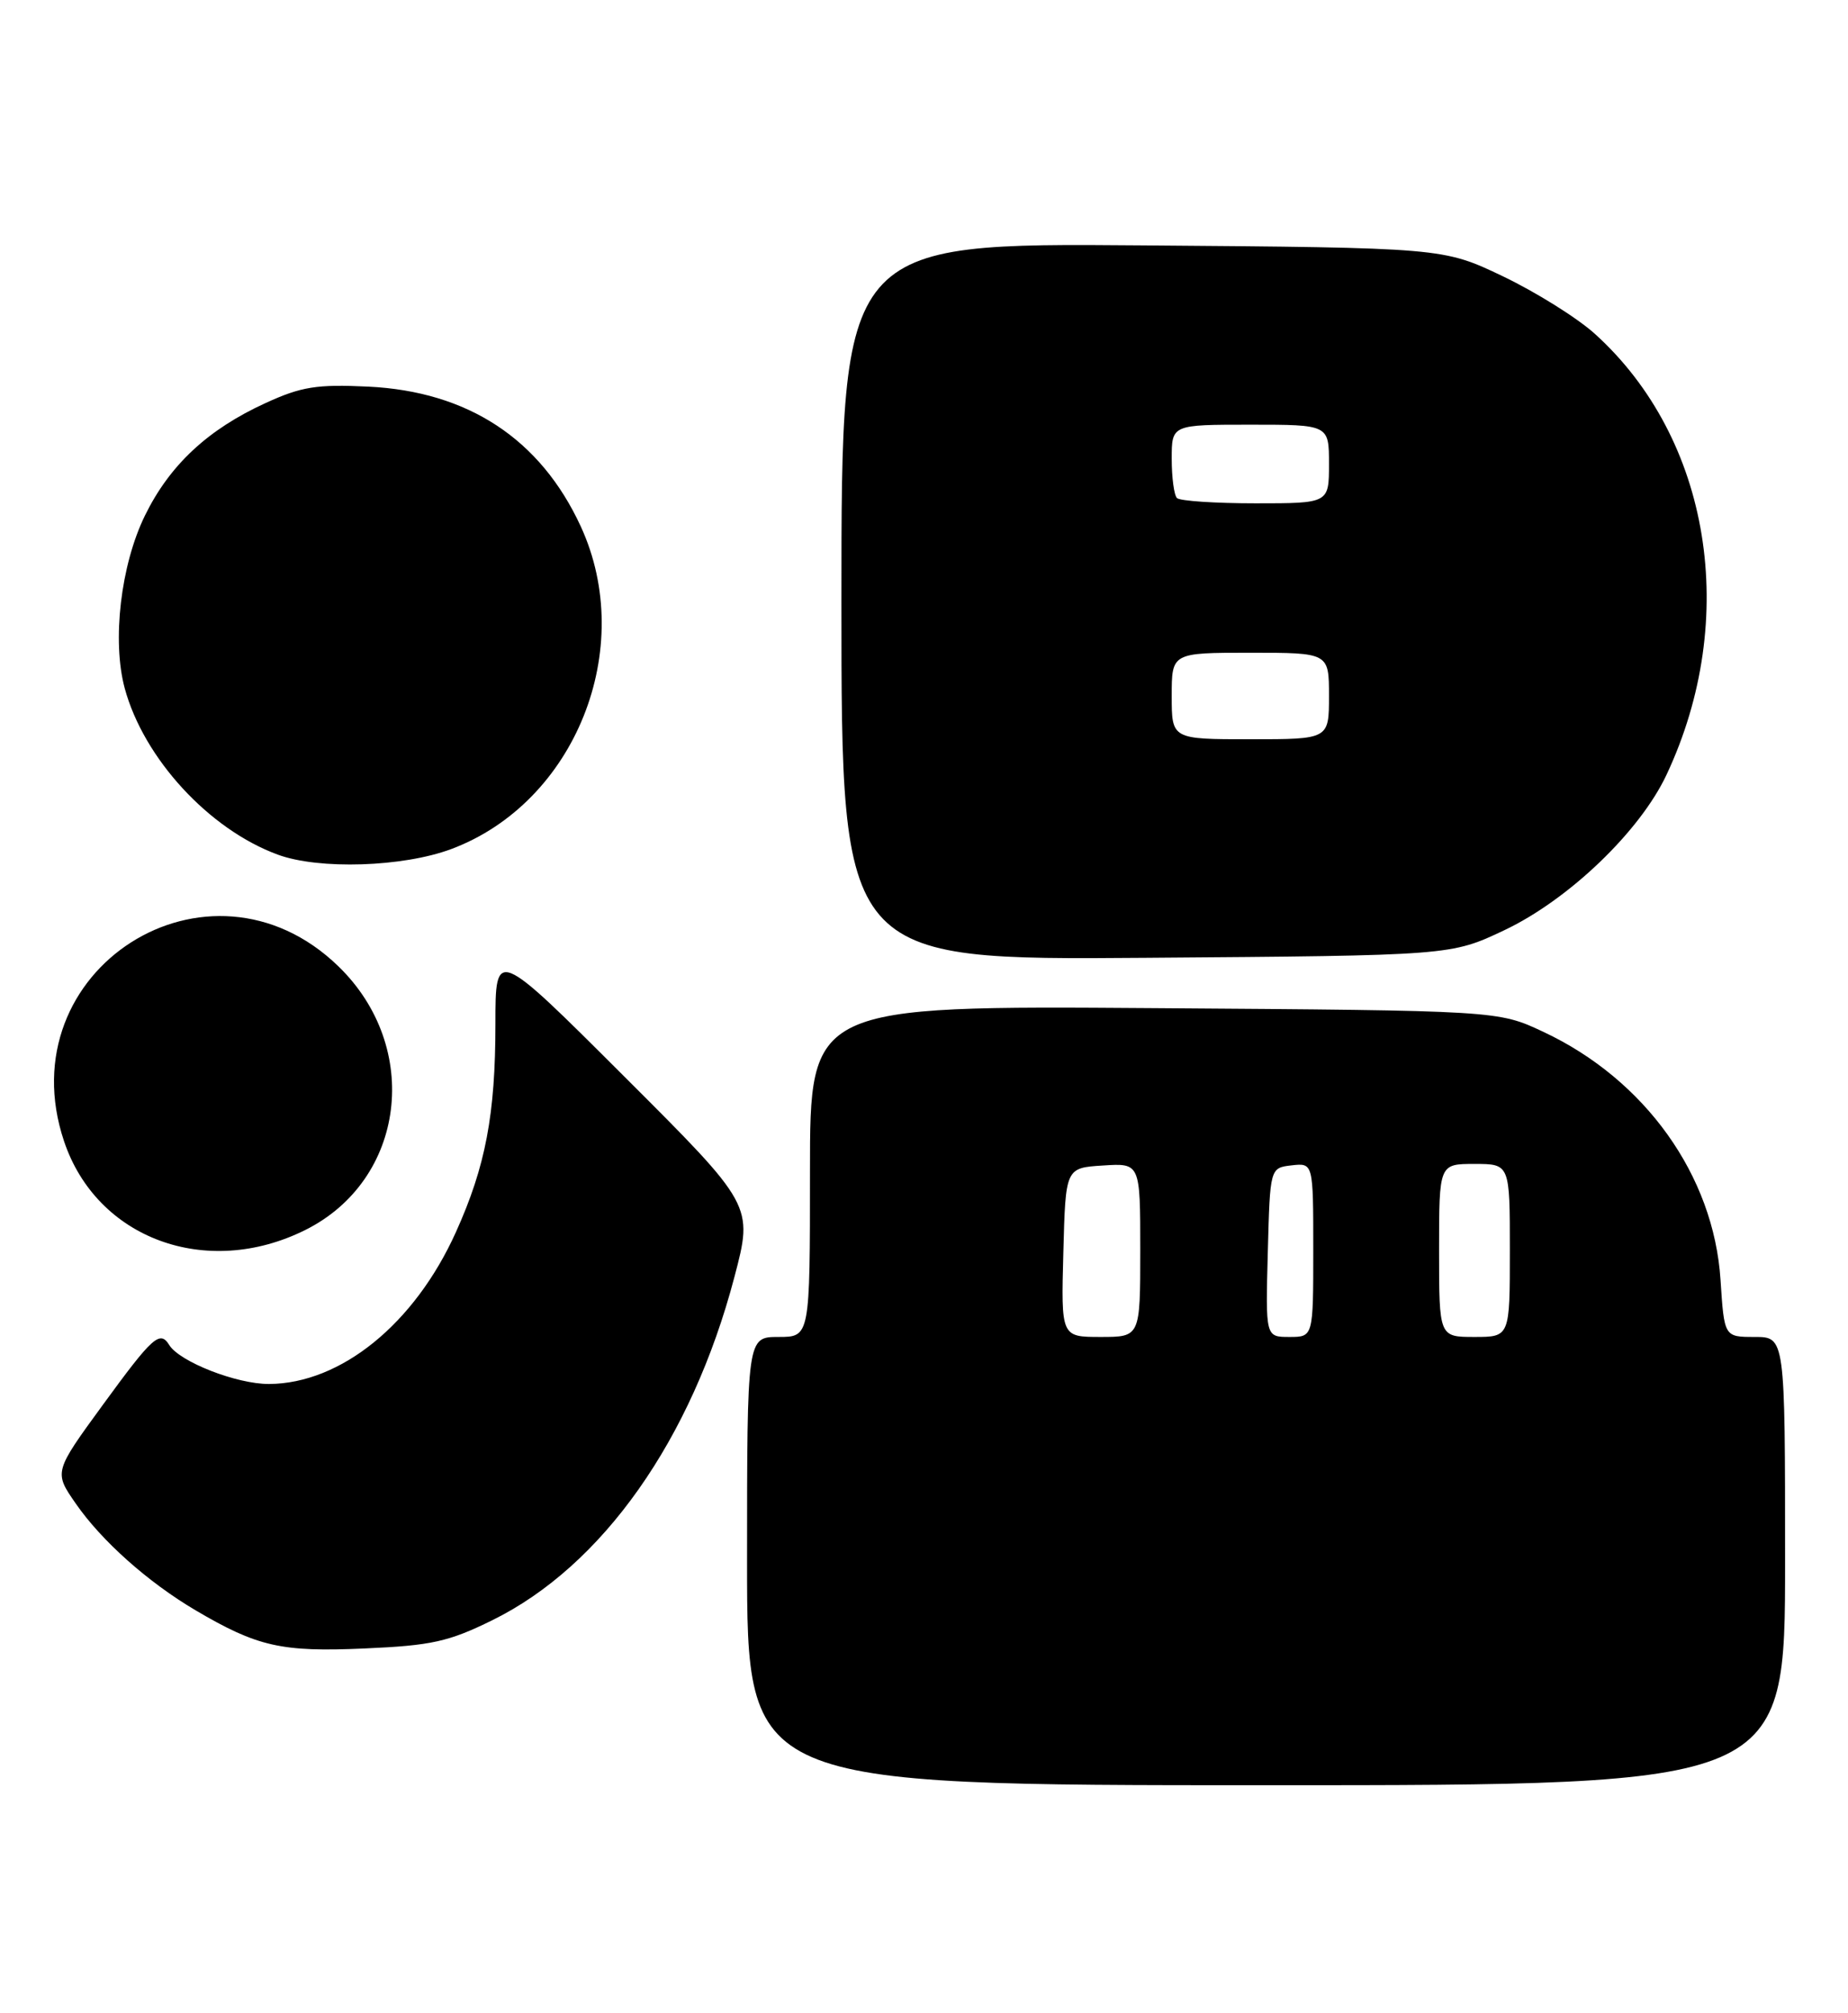 <?xml version="1.0" encoding="UTF-8" standalone="no"?>
<!DOCTYPE svg PUBLIC "-//W3C//DTD SVG 1.1//EN" "http://www.w3.org/Graphics/SVG/1.1/DTD/svg11.dtd" >
<svg xmlns="http://www.w3.org/2000/svg" xmlns:xlink="http://www.w3.org/1999/xlink" version="1.1" viewBox="0 0 235 256">
 <g >
 <path fill="currentColor"
d=" M 227.00 198.50 C 227.00 170.00 227.00 170.00 223.13 170.00 C 219.26 170.00 219.26 170.00 218.79 162.75 C 217.93 149.48 209.21 137.27 196.25 131.20 C 190.50 128.50 190.50 128.50 146.75 128.19 C 103.00 127.88 103.00 127.88 103.00 148.94 C 103.00 170.00 103.00 170.00 99.00 170.00 C 95.00 170.00 95.00 170.00 95.00 198.50 C 95.00 227.00 95.00 227.00 161.00 227.00 C 227.00 227.00 227.00 227.00 227.00 198.50 Z  M 62.60 206.02 C 76.61 199.13 87.96 183.04 93.39 162.38 C 95.79 153.26 95.79 153.26 79.39 136.89 C 63.00 120.52 63.00 120.52 63.00 130.21 C 63.00 141.70 61.75 148.31 57.98 156.66 C 52.73 168.32 43.36 175.93 34.21 175.98 C 30.11 176.00 22.83 173.16 21.51 171.01 C 20.34 169.12 19.38 169.99 13.11 178.59 C 6.85 187.17 6.85 187.17 9.63 191.18 C 12.91 195.92 18.80 201.17 24.84 204.74 C 32.73 209.39 35.78 210.08 46.35 209.61 C 54.87 209.24 57.06 208.75 62.60 206.02 Z  M 38.82 156.40 C 51.57 150.05 53.69 133.19 43.02 122.86 C 26.56 106.91 0.84 123.31 8.14 145.10 C 12.29 157.51 26.26 162.66 38.82 156.40 Z  M 191.30 118.28 C 199.49 114.40 208.55 105.71 211.93 98.50 C 221.26 78.63 217.53 55.75 202.81 42.45 C 200.58 40.43 195.32 37.15 191.13 35.14 C 183.50 31.50 183.50 31.50 145.25 31.20 C 107.00 30.89 107.00 30.89 107.00 76.49 C 107.00 122.09 107.00 122.09 145.75 121.79 C 184.50 121.50 184.50 121.50 191.30 118.28 Z  M 57.39 107.96 C 73.15 102.06 81.01 82.47 73.85 66.93 C 68.72 55.82 59.52 49.77 46.81 49.16 C 40.29 48.85 38.32 49.16 33.77 51.25 C 26.42 54.61 21.57 59.14 18.43 65.56 C 15.35 71.85 14.23 81.47 15.86 87.52 C 18.28 96.43 26.56 105.45 35.32 108.67 C 40.55 110.60 51.24 110.26 57.39 107.96 Z  M 135.22 159.25 C 135.50 148.50 135.50 148.50 140.25 148.20 C 145.00 147.89 145.00 147.89 145.00 158.95 C 145.00 170.00 145.00 170.00 139.97 170.00 C 134.93 170.00 134.93 170.00 135.22 159.25 Z  M 161.22 159.25 C 161.50 148.50 161.50 148.50 164.25 148.18 C 167.00 147.87 167.00 147.87 167.00 158.93 C 167.00 170.00 167.00 170.00 163.97 170.00 C 160.93 170.00 160.93 170.00 161.22 159.25 Z  M 183.00 159.00 C 183.00 148.00 183.00 148.00 187.50 148.00 C 192.00 148.00 192.00 148.00 192.00 159.00 C 192.00 170.00 192.00 170.00 187.50 170.00 C 183.00 170.00 183.00 170.00 183.00 159.00 Z  M 149.00 88.50 C 149.00 83.00 149.00 83.00 159.00 83.00 C 169.00 83.00 169.00 83.00 169.00 88.50 C 169.00 94.00 169.00 94.00 159.00 94.00 C 149.00 94.00 149.00 94.00 149.00 88.50 Z  M 149.67 63.33 C 149.30 62.97 149.00 60.72 149.00 58.33 C 149.00 54.00 149.00 54.00 159.00 54.00 C 169.00 54.00 169.00 54.00 169.00 59.00 C 169.00 64.00 169.00 64.00 159.67 64.00 C 154.53 64.00 150.03 63.70 149.67 63.33 Z "/>
</g>
</svg>
